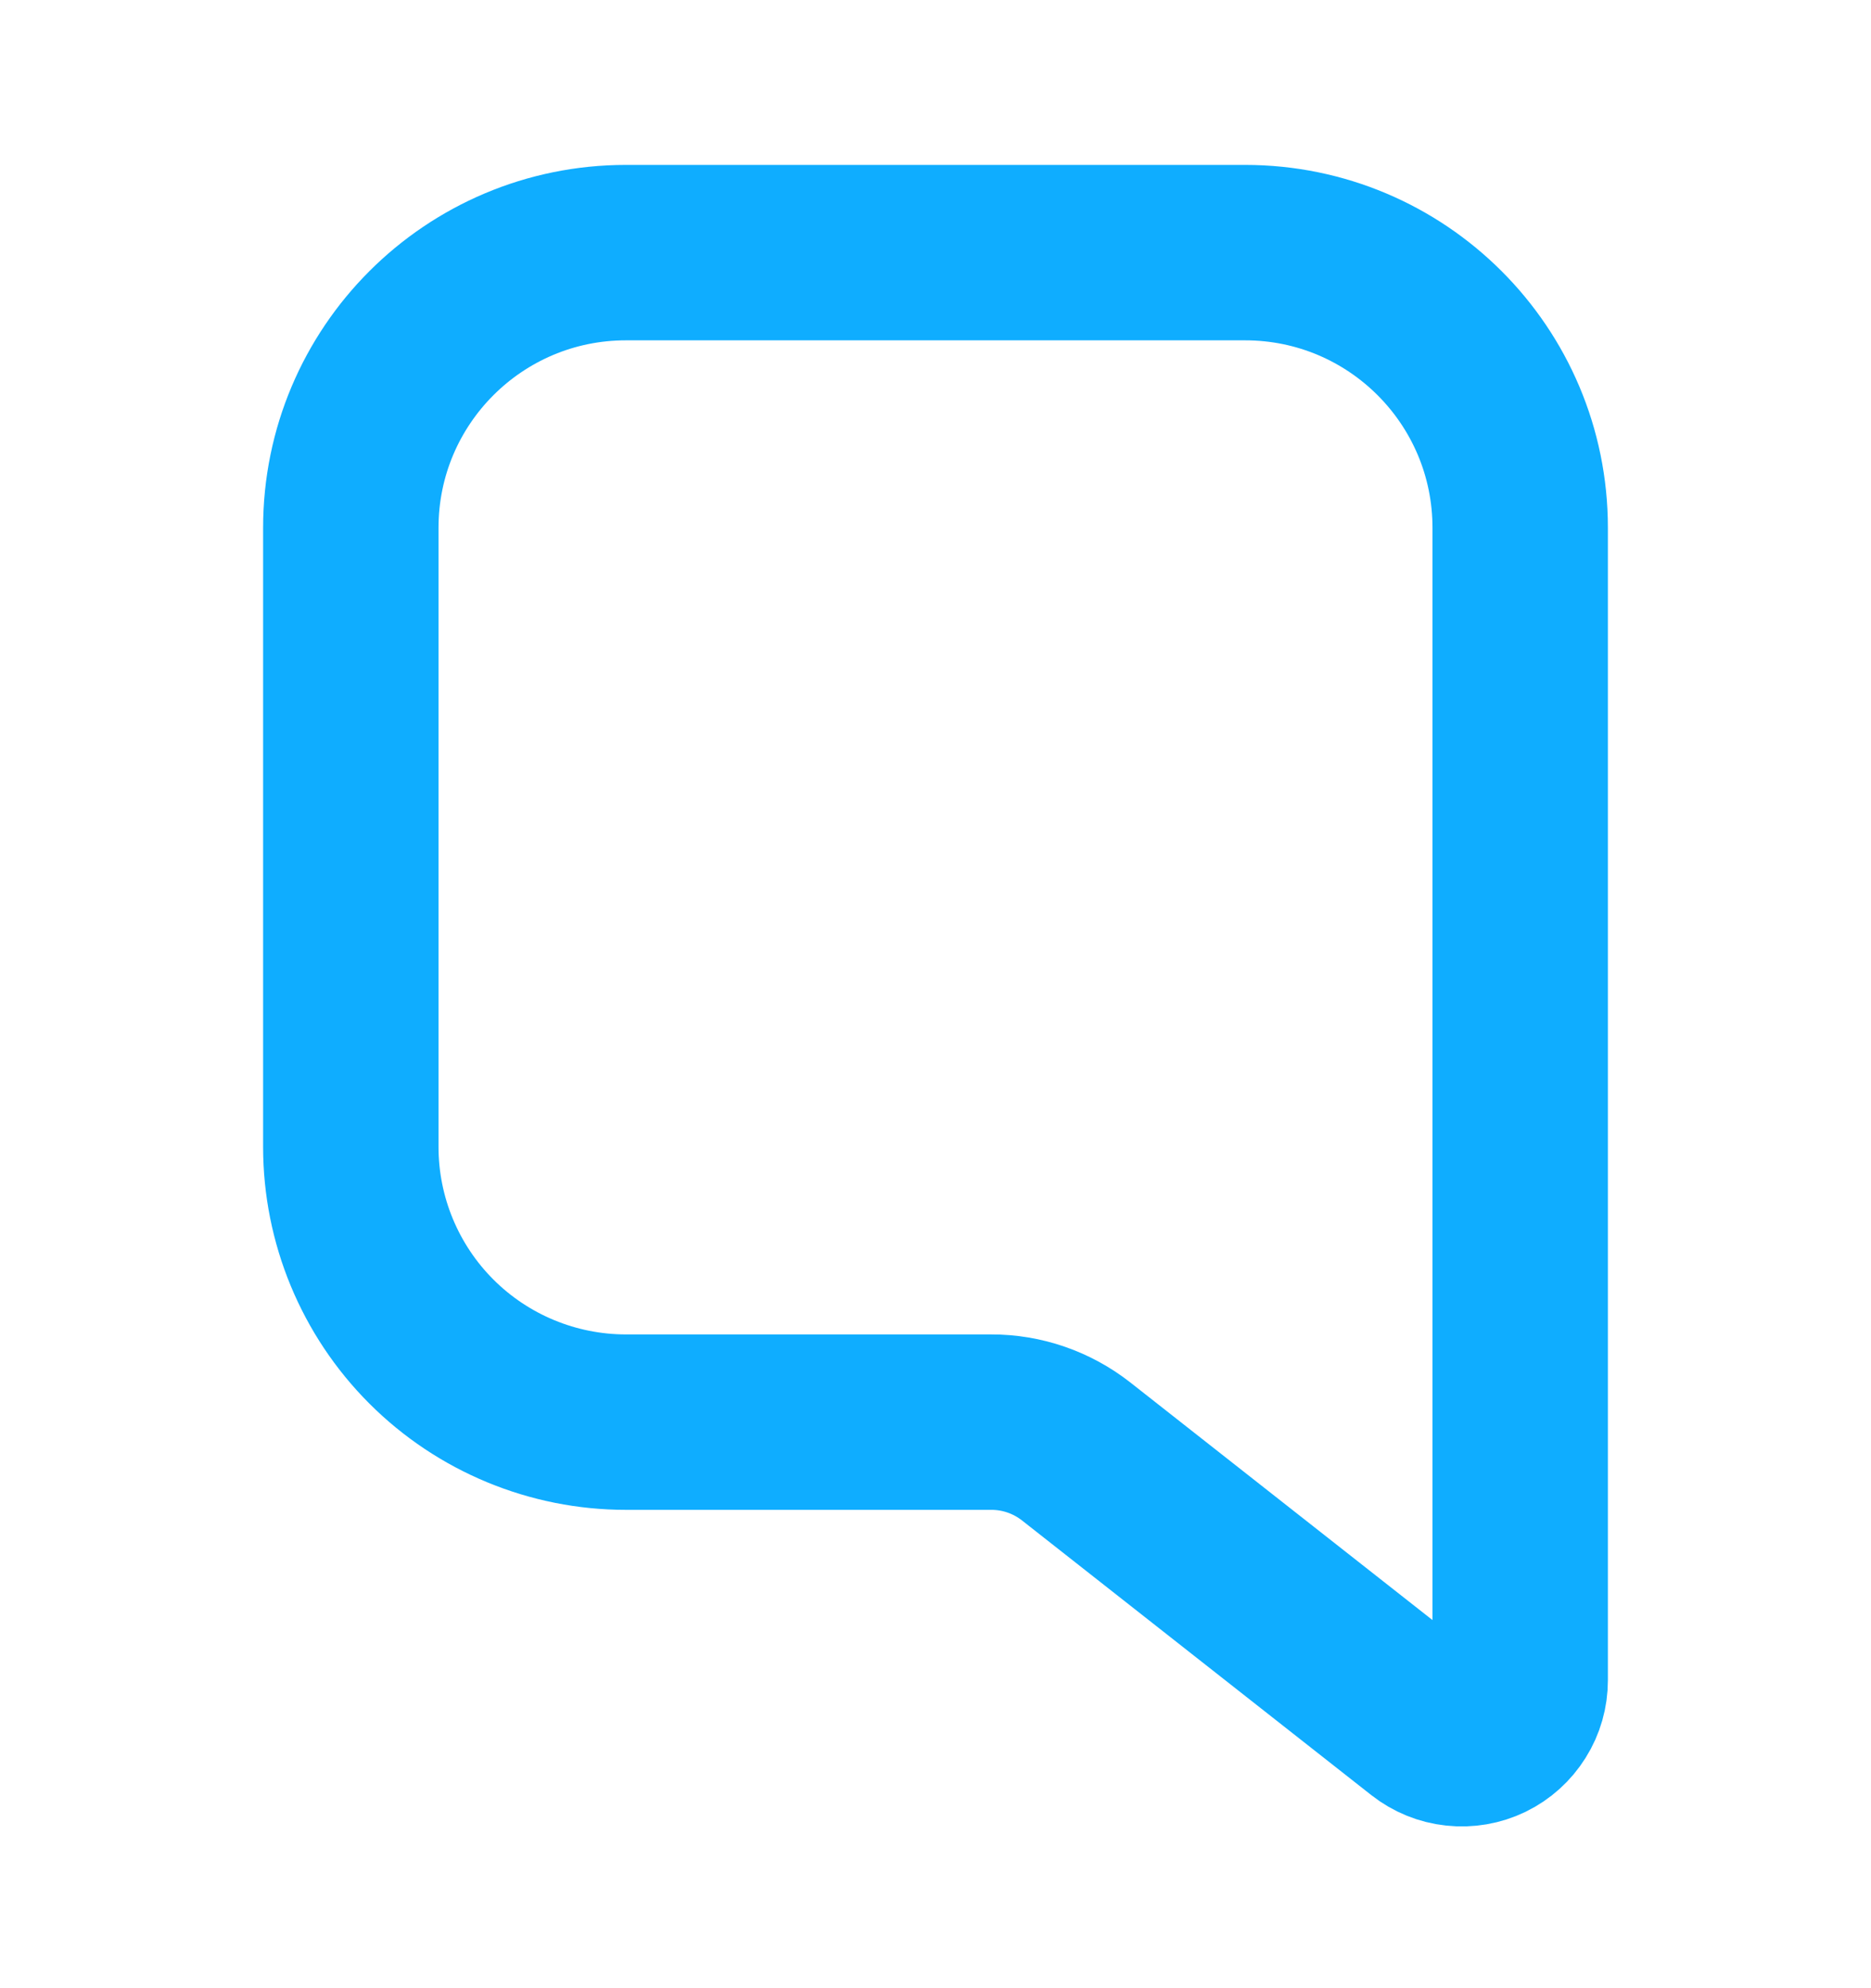 <svg width="16" height="17" viewBox="0 0 16 17" fill="none" xmlns="http://www.w3.org/2000/svg">
<path d="M3 4.513C3 3.213 4.053 2.16 5.353 2.16H10.647C11.947 2.16 13 3.213 13 4.513V14.367C13 14.461 12.974 14.553 12.924 14.632C12.874 14.712 12.803 14.776 12.719 14.817C12.634 14.858 12.54 14.874 12.447 14.864C12.353 14.854 12.265 14.818 12.191 14.76L9.202 12.41C8.995 12.248 8.739 12.159 8.475 12.16H5.353C4.729 12.16 4.13 11.912 3.689 11.471C3.248 11.03 3 10.431 3 9.807V4.513Z" stroke="#0FADFF" stroke-width="1.5"/>
</svg>

